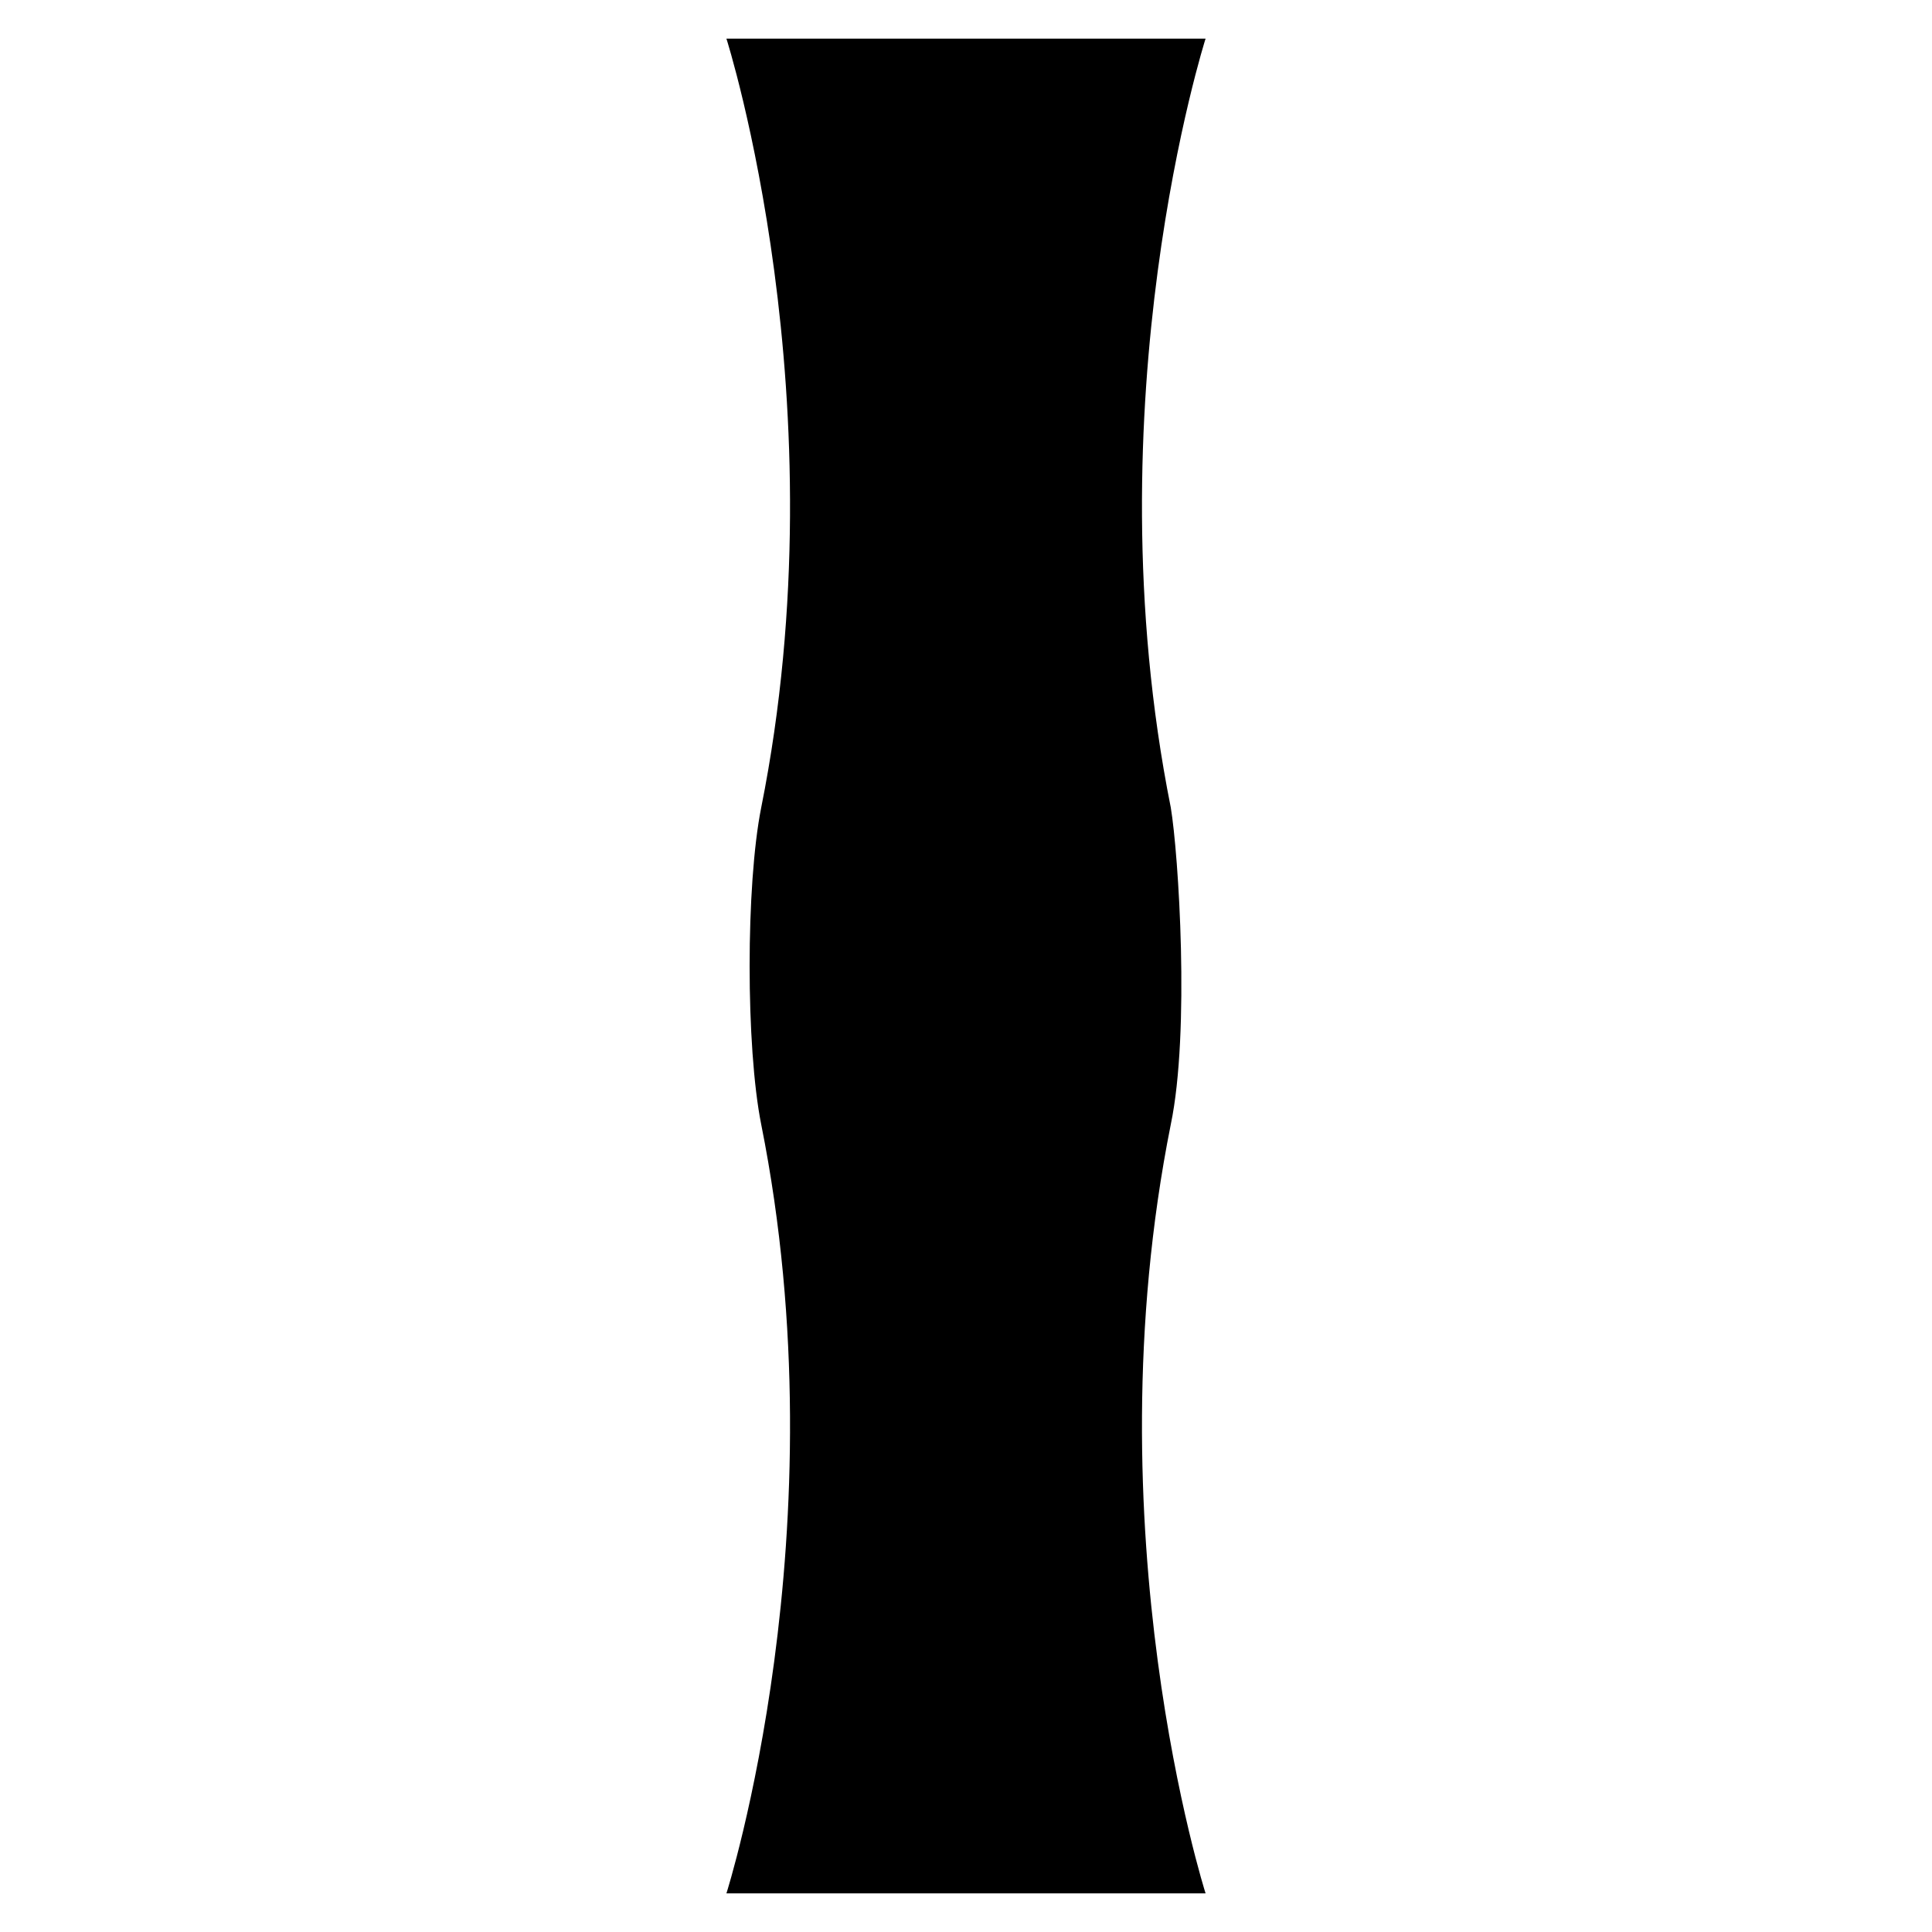 <svg xmlns="http://www.w3.org/2000/svg" width="50" height="50" viewBox="0 0 50 50"><mask id="a"><path fill="#fff" d="M0 0h50v50H0z"/><path d="M0 23h50v4H0z"/></mask><path d="M30.3 29.1c.5-2.4.2-7 0-8.2-2.1-10.5.9-19.9.9-19.9H18.8s3 9.4.9 19.9c-.4 2-.4 6.2 0 8.2 2.1 10.5-.9 19.9-.9 19.9h12.4s-3-9.4-.9-19.9z" mask="url(#a)"/></svg>
